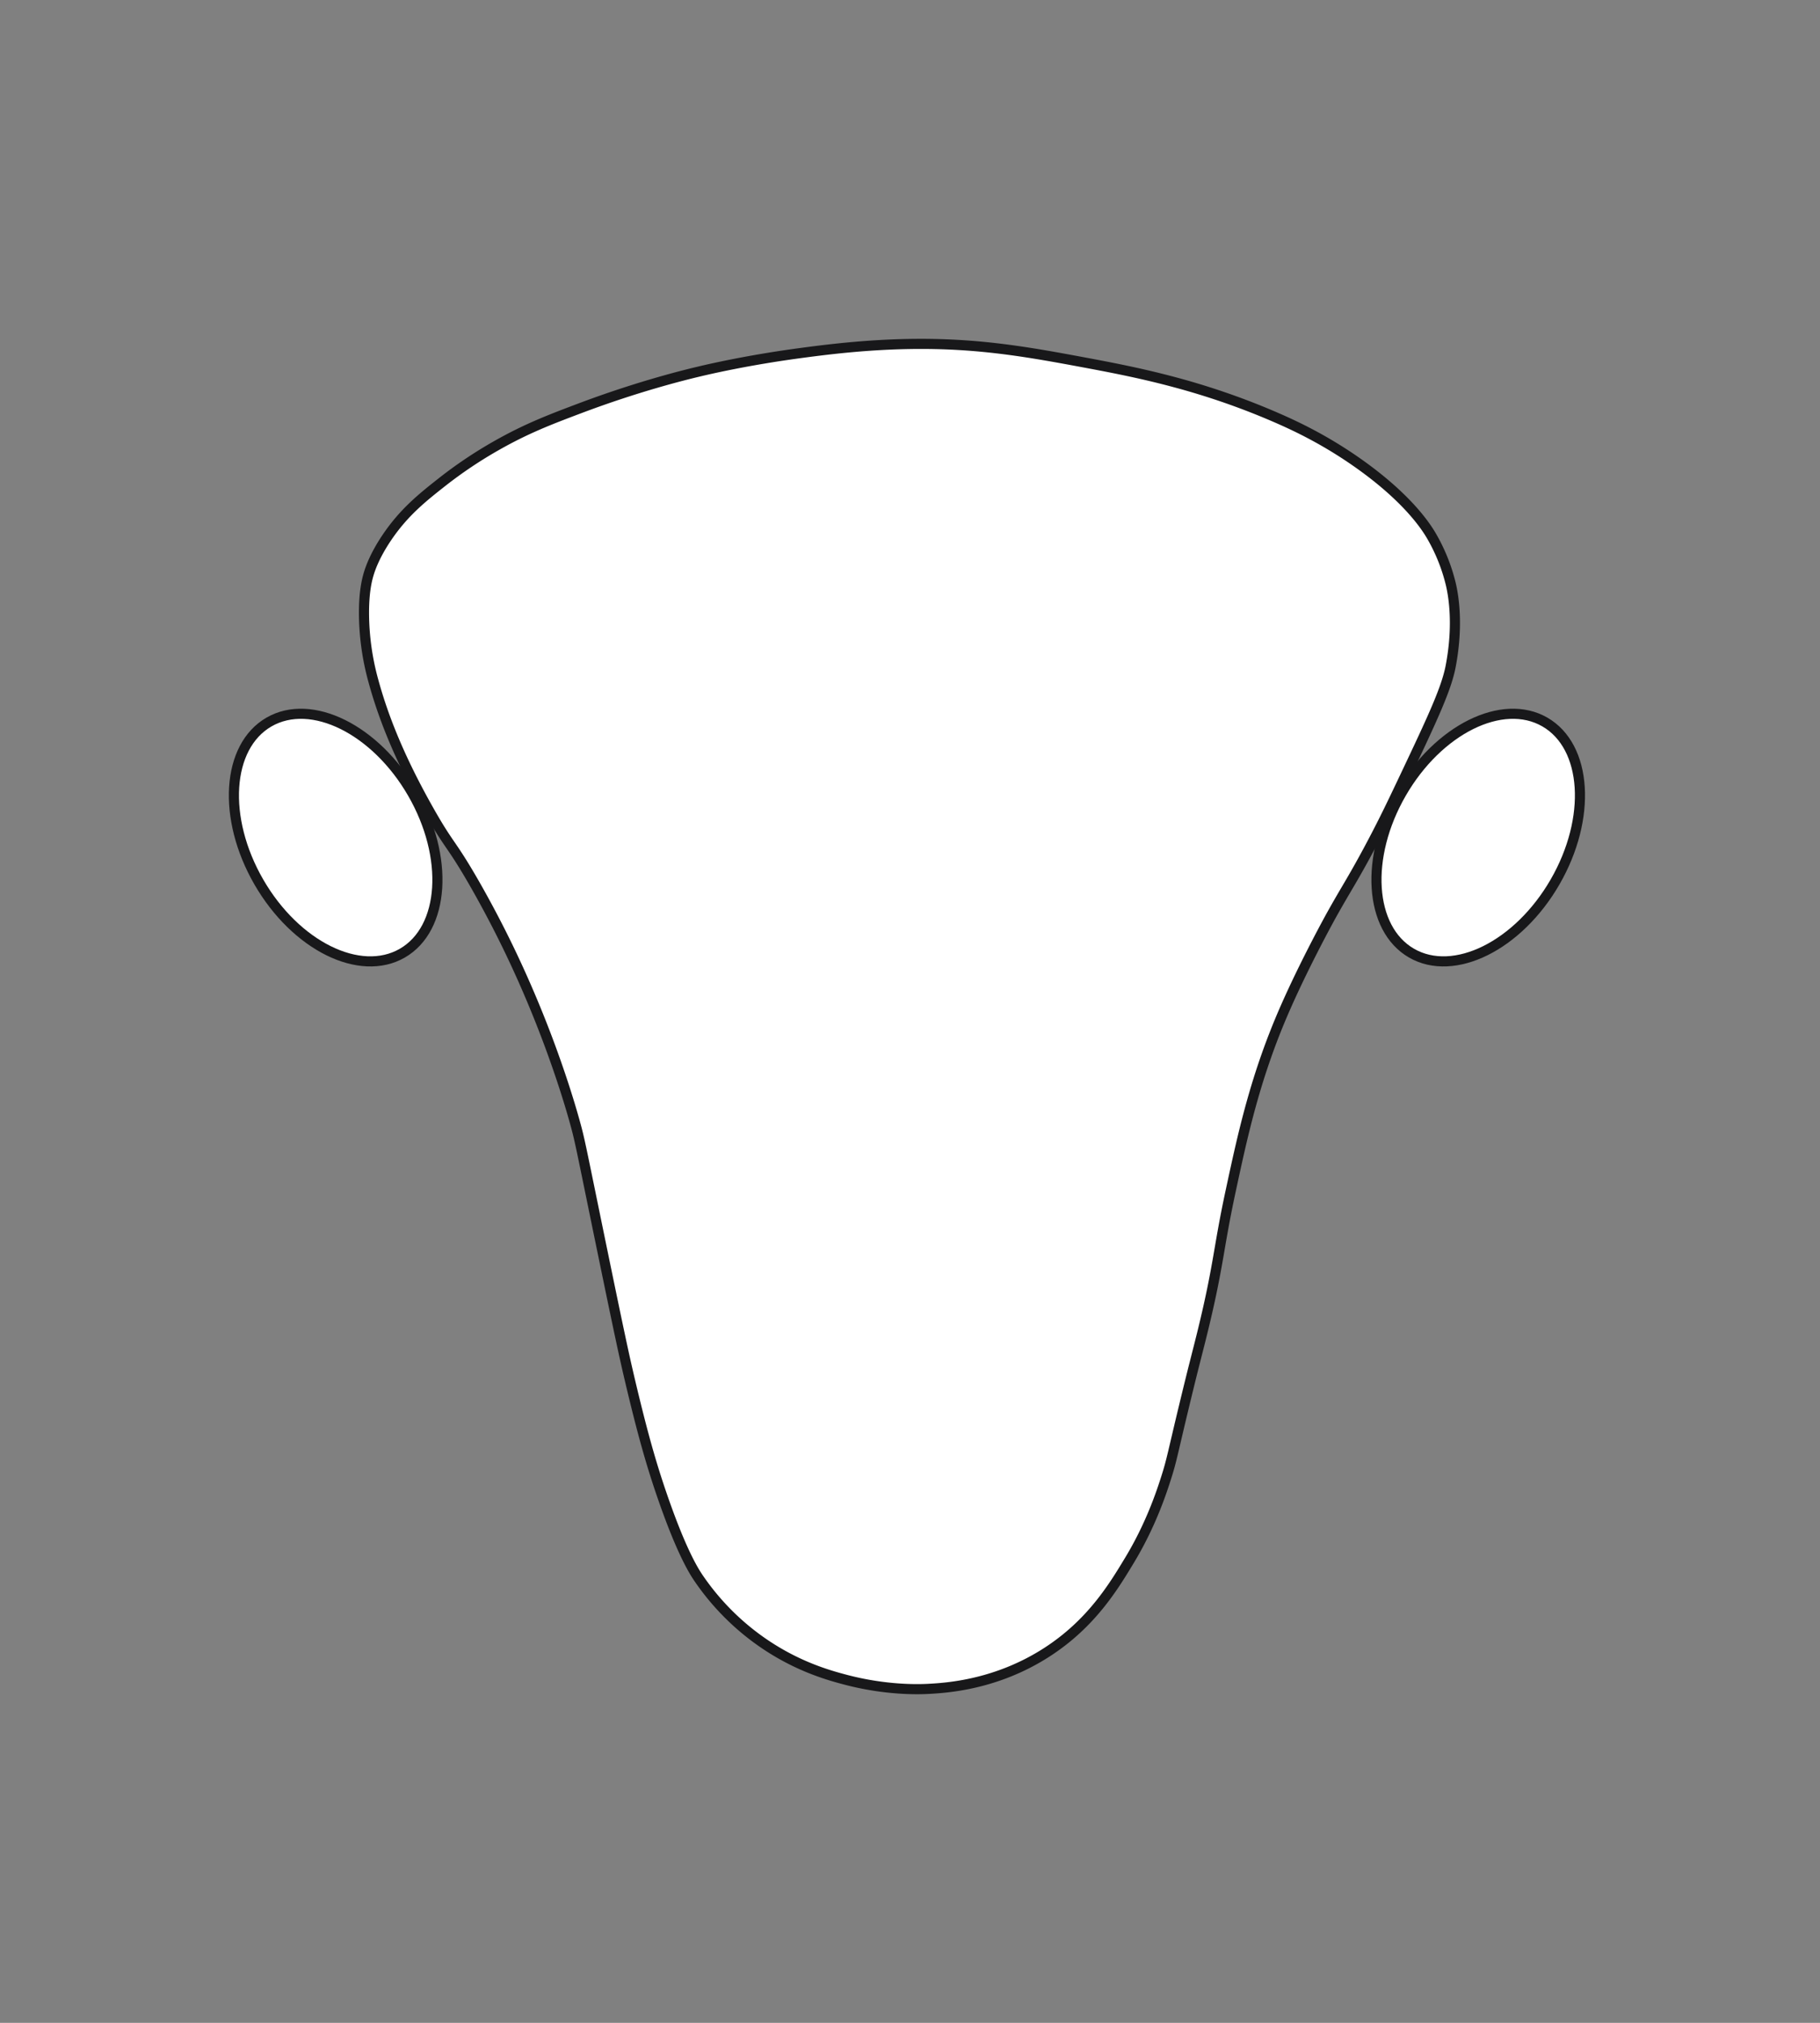 <svg width="180" height="200" xmlns="http://www.w3.org/2000/svg"><rect width="100%" height="100%" fill="#808080" stroke="none"/><g fill="#FFF" fill-rule="evenodd" stroke="#18181A"><ellipse transform="rotate(-30 33.197 82.813)" cx="33.197" cy="82.813" rx="8.776" ry="13.192"/><ellipse transform="scale(-1 1) rotate(-30 0 628.426)" cx="146.197" cy="82.813" rx="8.776" ry="13.192"/><path d="M36.455 56.779c.134-.453.555-1.78 1.814-3.643 1.674-2.478 3.506-3.942 5.442-5.465a43.154 43.154 0 0 1 5.441-3.643c2.927-1.657 5.221-2.534 8.162-3.643 5.699-2.15 10.24-3.274 11.79-3.643.938-.224 4.77-1.122 9.976-1.822 2.317-.311 6.298-.835 10.883-.91 6.728-.112 11.722.793 17.232 1.82 5.1.953 11.494 2.184 19.045 5.465 1.94.844 4.868 2.218 8.162 4.554 5.112 3.625 6.83 6.532 7.256 7.287a17.856 17.856 0 0 1 1.813 4.553c.187.778.848 3.774 0 8.197-.43 2.242-1.804 5.168-4.534 10.93-1.254 2.647-2.191 4.616-3.628 7.286-1.595 2.966-2.207 3.823-3.628 6.375 0 0-2.495 4.486-4.534 9.108-2.982 6.763-4.218 12.519-5.442 18.216-1.219 5.676-1.16 7.242-2.72 13.661-.524 2.154-.833 3.224-1.814 7.287-1.192 4.934-1.273 5.585-1.814 7.286-.45 1.416-1.506 4.68-3.628 8.197-1.605 2.661-3.783 6.273-8.162 9.108-4.983 3.226-9.879 3.544-11.79 3.643-.752.039-4.046.176-8.162-.911-1.612-.426-4.731-1.28-8.162-3.643a24.6 24.6 0 0 1-6.349-6.376c-.428-.626-1.677-2.533-3.627-8.197-1.006-2.92-1.894-5.956-3.175-11.384-.532-2.258-.945-4.139-2.72-12.751-2.167-10.516-2.2-10.87-2.721-12.751-.321-1.158-1.765-6.288-4.535-12.75a105.013 105.013 0 0 0-5.441-10.93c-2.36-4.097-2.41-3.516-4.535-7.286-2.969-5.274-4.512-9.331-5.441-12.751a25.433 25.433 0 0 1-.907-6.376c-.03-2.277.277-3.498.453-4.098z"/></g></svg>